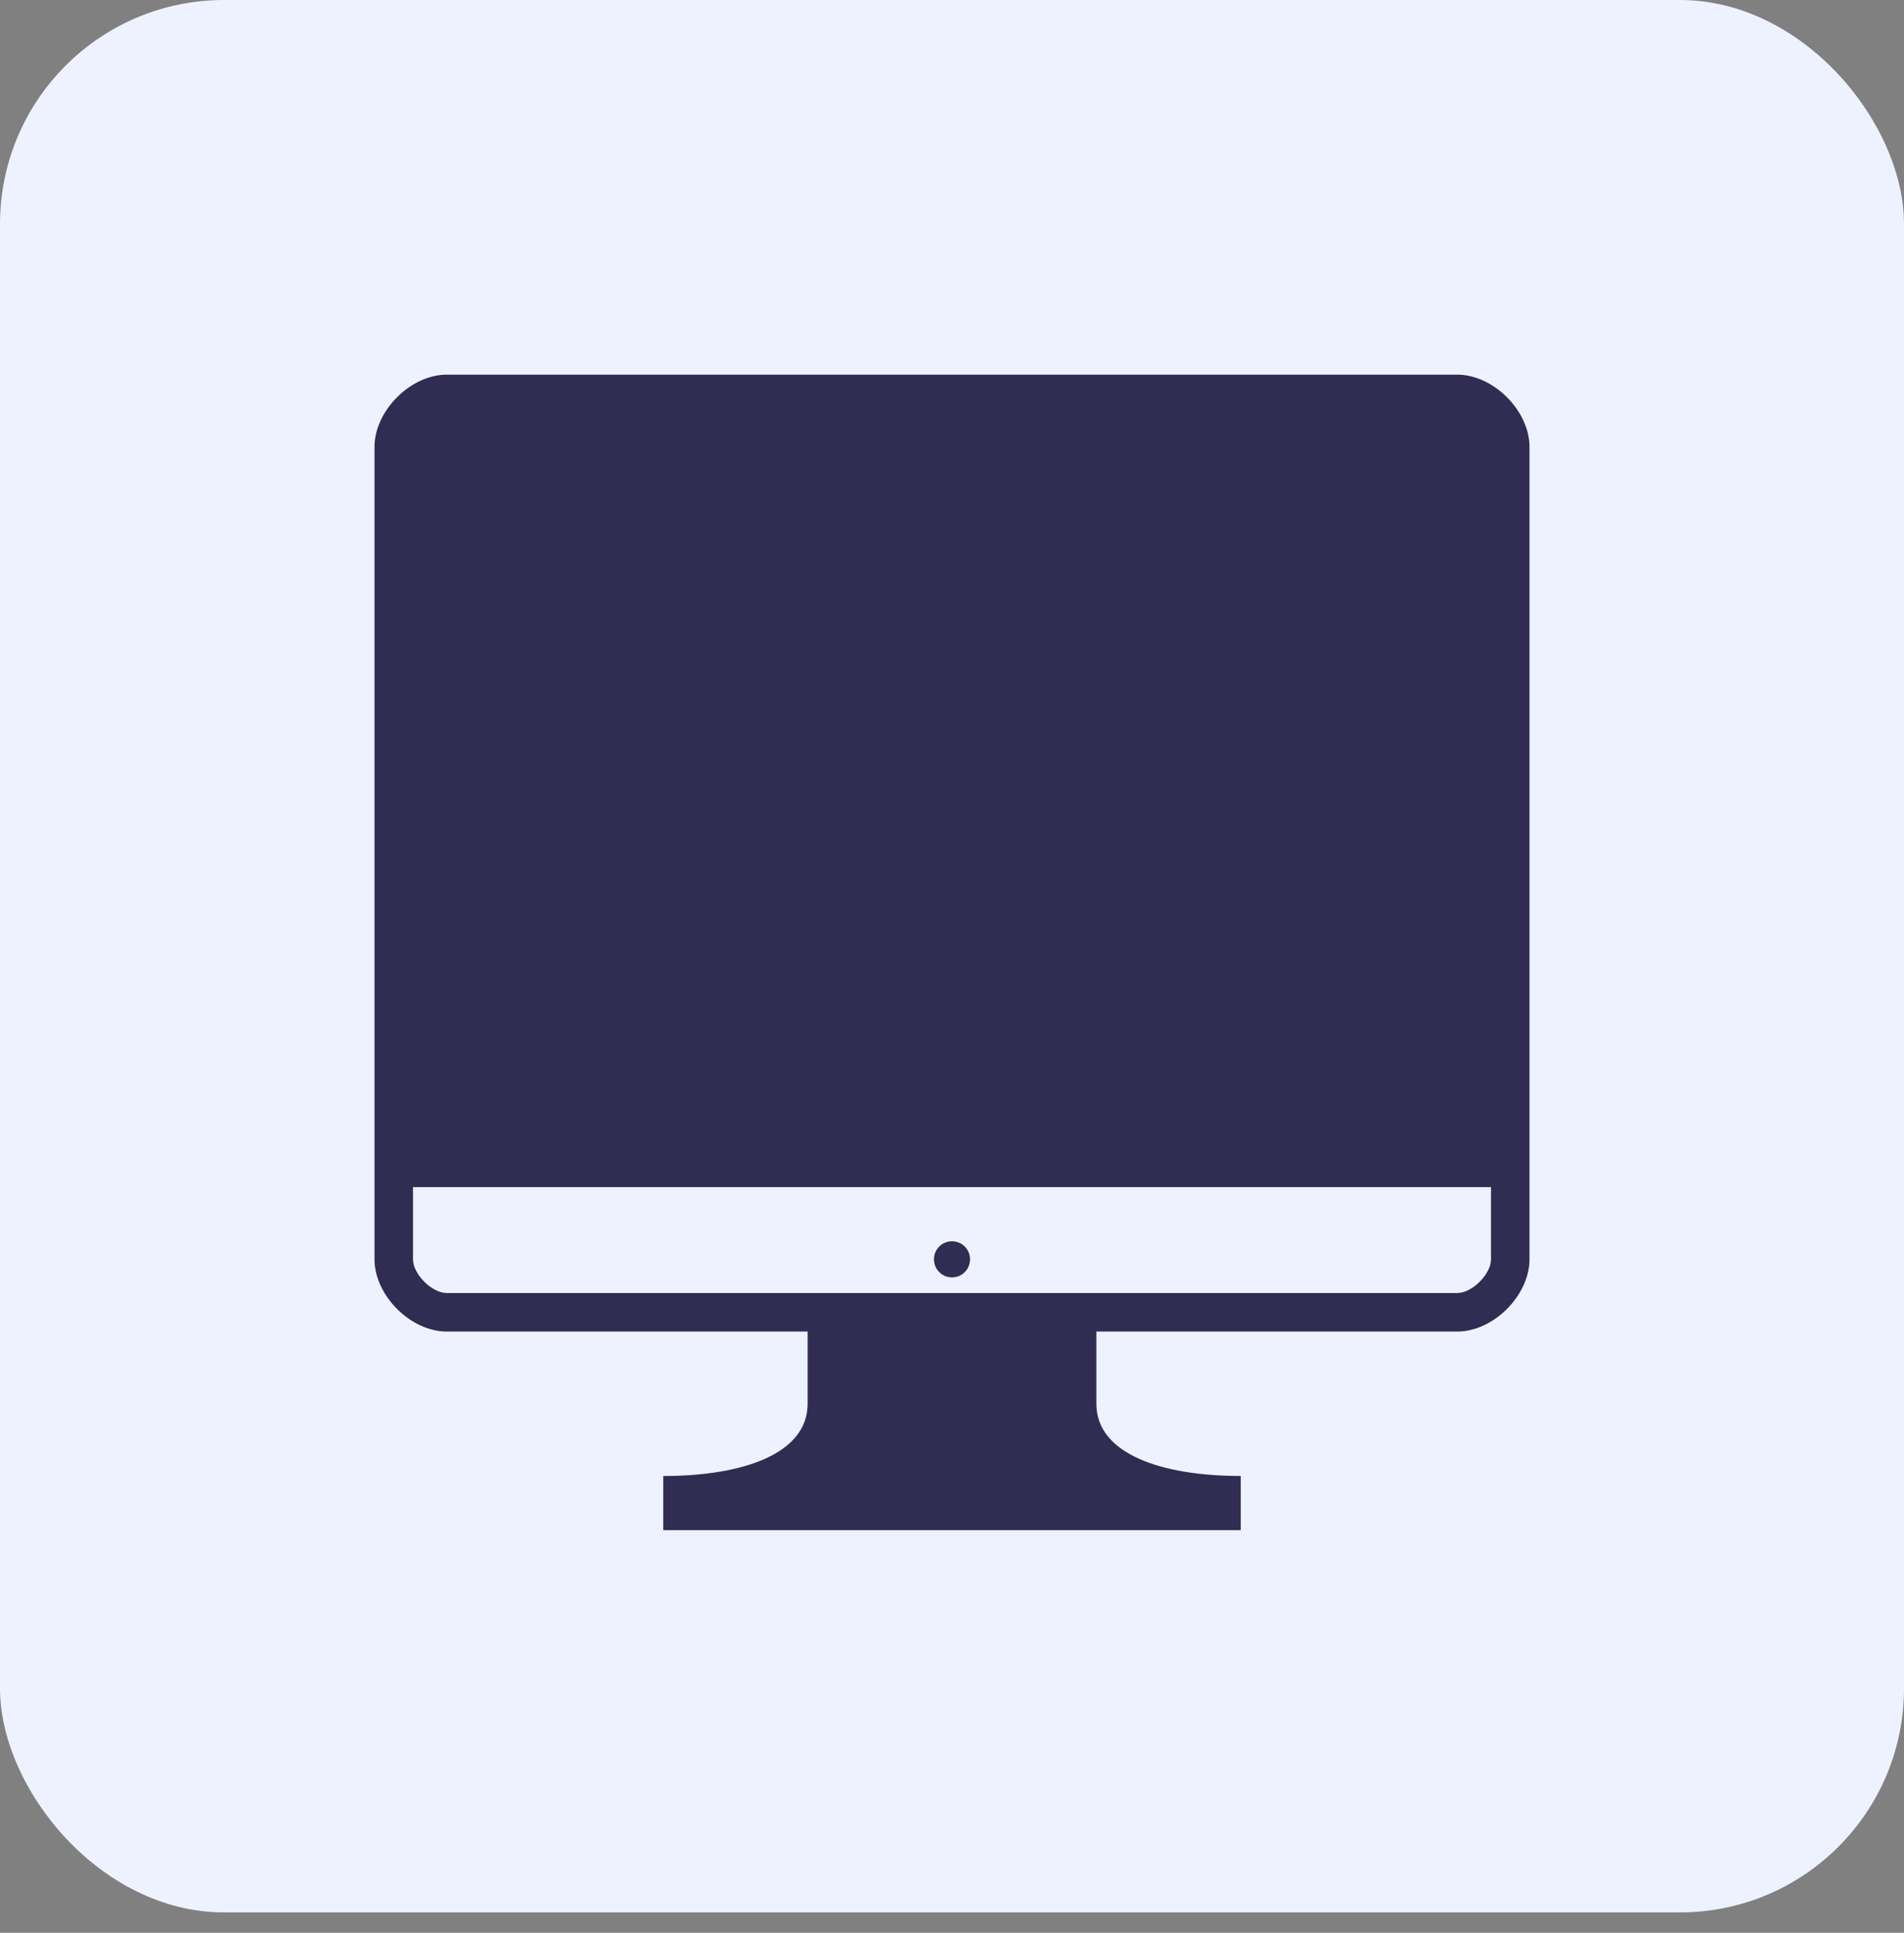 <svg width="68" height="69" viewBox="0 0 68 69" fill="none" xmlns="http://www.w3.org/2000/svg">
<rect x="0" y="0" width="68" height="69" fill="#808080" stroke="none"/>
<rect width="68" height="68.271" rx="8" fill="#EEF2FF"/>
<path d="M52.047 13.375H15.953C14.664 13.375 13.375 14.664 13.375 15.953V44.957C13.375 46.246 14.664 47.535 15.953 47.535H28.844V50.114C28.844 51.904 26.521 52.692 23.688 52.692V54.625H44.312V52.691C41.478 52.691 39.156 51.903 39.156 50.113V47.535H52.047C53.336 47.535 54.625 46.246 54.625 44.957V15.953C54.625 14.664 53.336 13.375 52.047 13.375ZM53.25 44.957C53.25 45.486 52.575 46.16 52.047 46.16H15.953C15.424 46.16 14.75 45.486 14.75 44.957V42.379H53.25V44.957Z" fill="#312C51"/>
<path d="M34 45.602C34.356 45.602 34.645 45.313 34.645 44.957C34.645 44.601 34.356 44.312 34 44.312C33.644 44.312 33.355 44.601 33.355 44.957C33.355 45.313 33.644 45.602 34 45.602Z" fill="#312C51"/>
</svg>
